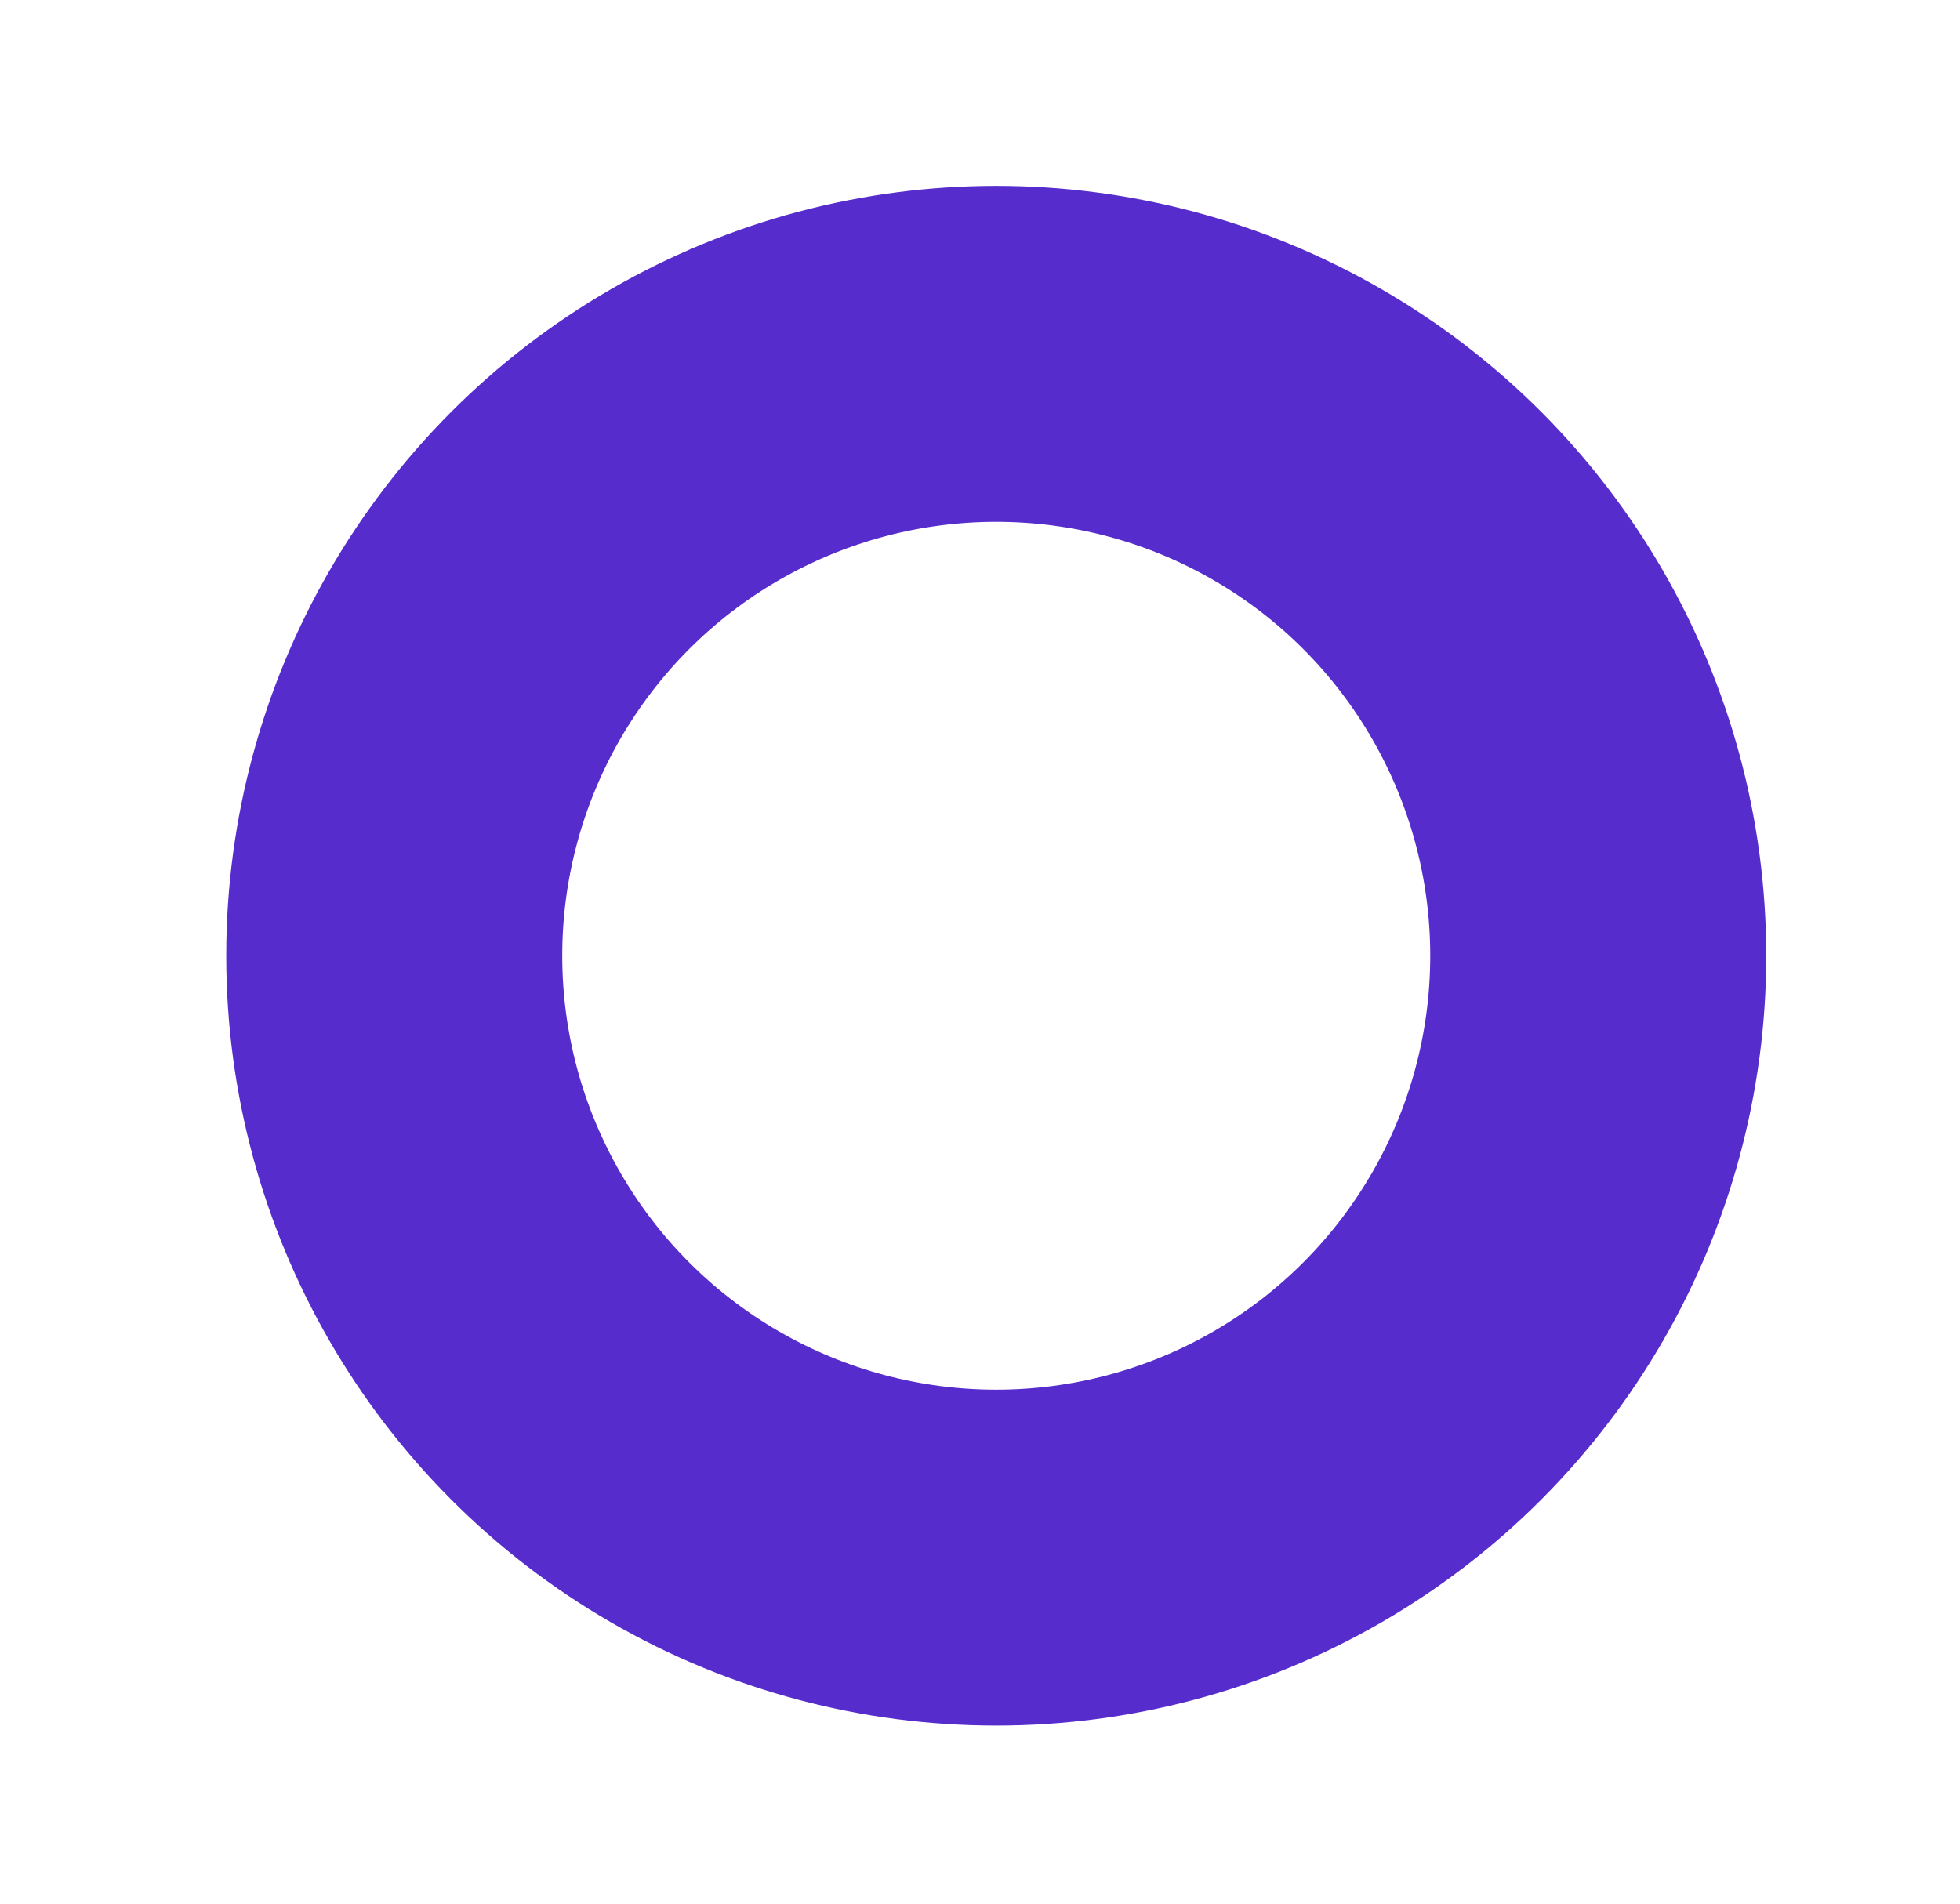 <?xml version="1.0" encoding="utf-8"?>
<!-- Generator: Adobe Illustrator 24.1.0, SVG Export Plug-In . SVG Version: 6.00 Build 0)  -->
<svg version="1.1" id="Layer_1" xmlns="http://www.w3.org/2000/svg" xmlns:xlink="http://www.w3.org/1999/xlink" x="0px" y="0px"
	 viewBox="0 0 35 34" style="enable-background:new 0 0 35 34;" xml:space="preserve">
<style type="text/css">
	.st0{fill:none;stroke:#FFCD1C;stroke-width:6;stroke-miterlimit:10;}
	.st1{fill:none;stroke:#18191C;stroke-width:4;stroke-linecap:round;stroke-miterlimit:10;}
	.st2{fill:none;stroke:#4EBDF5;stroke-width:6;stroke-miterlimit:10;}
	.st3{fill:none;stroke:#572CCC;stroke-width:6;stroke-miterlimit:10;}
</style>
<g>
	<line class="st0" x1="23.66" y1="-19.79" x2="7.93" y2="-4.06"/>
	<line class="st0" x1="23.66" y1="-4.06" x2="7.93" y2="-19.79"/>
</g>
<rect x="-8.77" y="47.5" class="st1" width="9.14" height="9.13"/>
<g>
	<line class="st2" x1="-33.21" y1="2.95" x2="-33.21" y2="25.2"/>
	<line class="st2" x1="-22.08" y1="14.07" x2="-44.33" y2="14.07"/>
</g>
<circle class="st3" cx="17.79" cy="17.07" r="10.75"/>
</svg>
